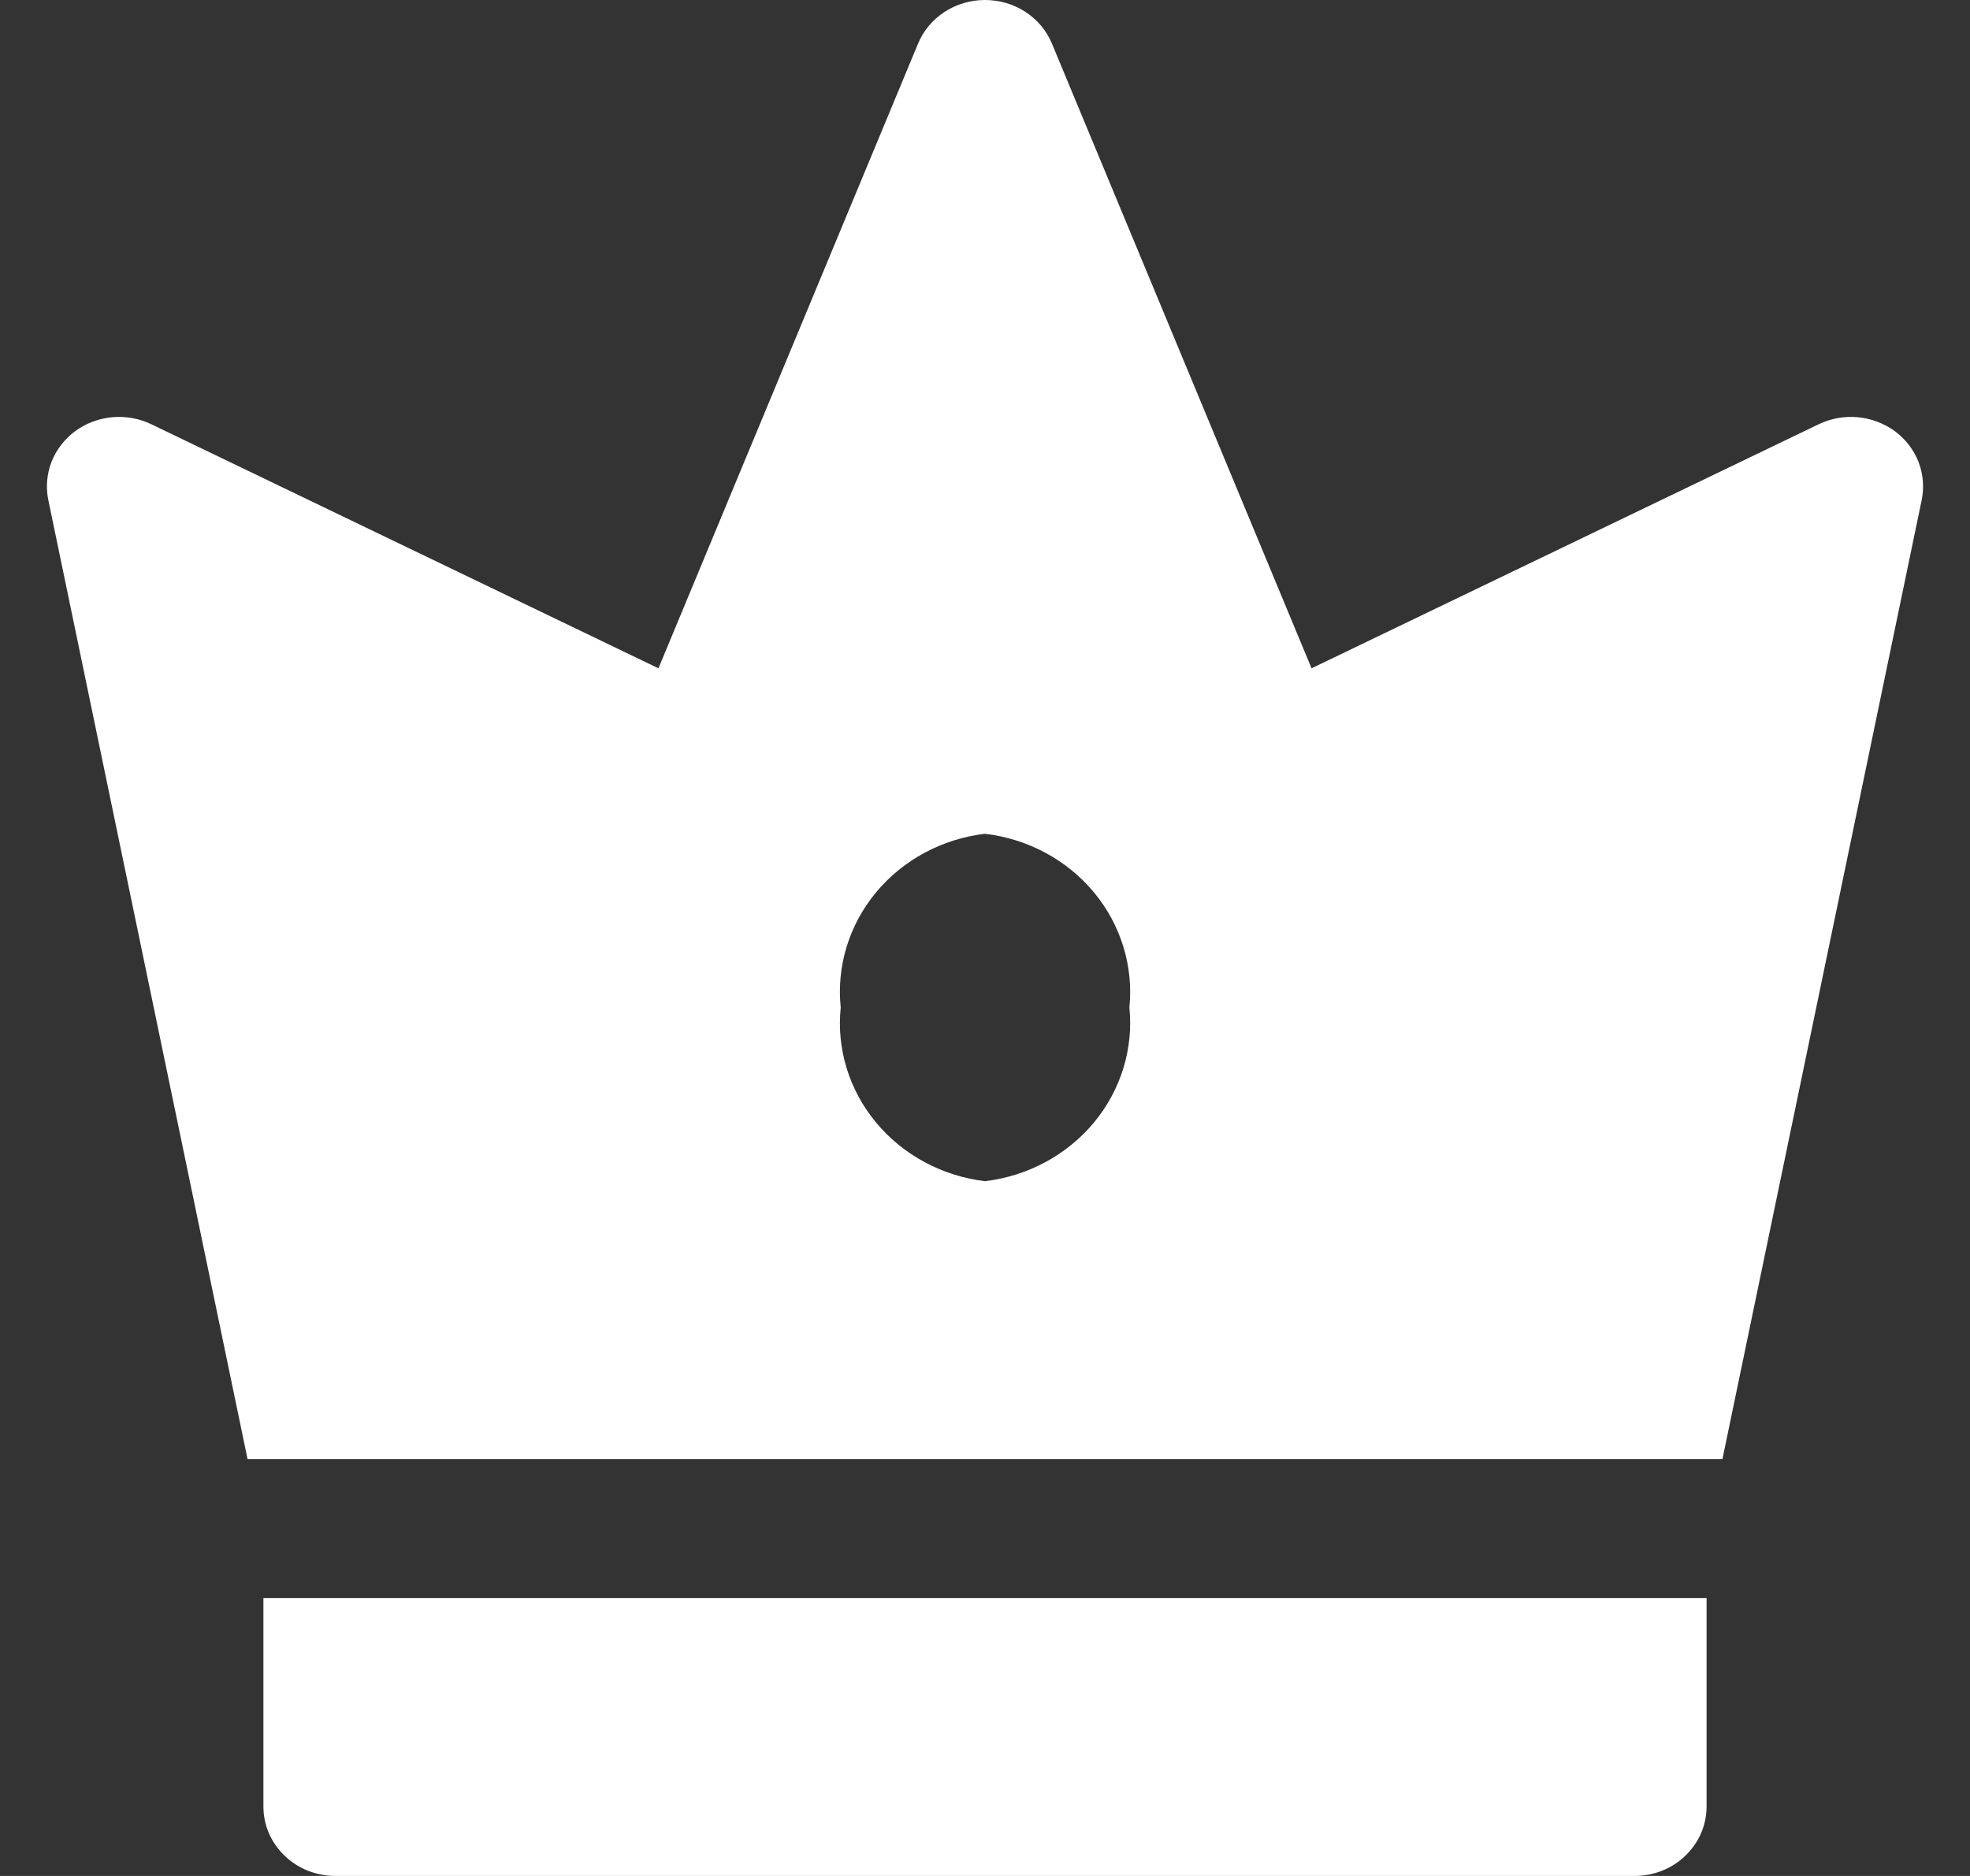 <svg width="21" height="20" viewBox="0 0 21 20" fill="none" xmlns="http://www.w3.org/2000/svg">
<rect x="0" y="0" width="21" height="20" fill="#333333" stroke="none"/>
<path d="M2.808 19.259C2.808 19.357 2.827 19.453 2.866 19.543C2.905 19.633 2.961 19.714 3.033 19.783C3.104 19.852 3.189 19.907 3.282 19.944C3.376 19.981 3.476 20 3.577 20H17.423C17.524 20 17.624 19.981 17.717 19.944C17.811 19.907 17.896 19.852 17.967 19.783C18.038 19.714 18.095 19.633 18.134 19.543C18.172 19.453 18.192 19.357 18.192 19.259V17.037H2.808V19.259Z" fill="white"/>
<path d="M20.198 4.596C20.083 4.513 19.946 4.461 19.803 4.448C19.66 4.435 19.516 4.461 19.387 4.523L13.981 7.125L11.214 0.466C11.157 0.328 11.059 0.21 10.931 0.127C10.804 0.044 10.654 0 10.5 0C10.346 0 10.196 0.044 10.069 0.127C9.941 0.21 9.843 0.328 9.786 0.466L7.019 7.125L1.613 4.523C1.484 4.461 1.34 4.435 1.197 4.448C1.053 4.461 0.917 4.512 0.802 4.596C0.688 4.681 0.6 4.794 0.549 4.924C0.499 5.054 0.487 5.195 0.515 5.331L2.639 15.556H18.361L20.485 5.331C20.513 5.195 20.501 5.054 20.451 4.924C20.4 4.794 20.312 4.681 20.198 4.596ZM10.5 12.593C10.043 12.538 9.627 12.314 9.339 11.968C9.052 11.622 8.916 11.182 8.962 10.741C8.916 10.3 9.052 9.859 9.339 9.513C9.627 9.167 10.043 8.943 10.5 8.889C10.957 8.943 11.373 9.167 11.661 9.513C11.948 9.859 12.084 10.3 12.039 10.741C12.084 11.182 11.948 11.622 11.661 11.968C11.373 12.314 10.957 12.538 10.5 12.593Z" fill="white"/>
</svg>
